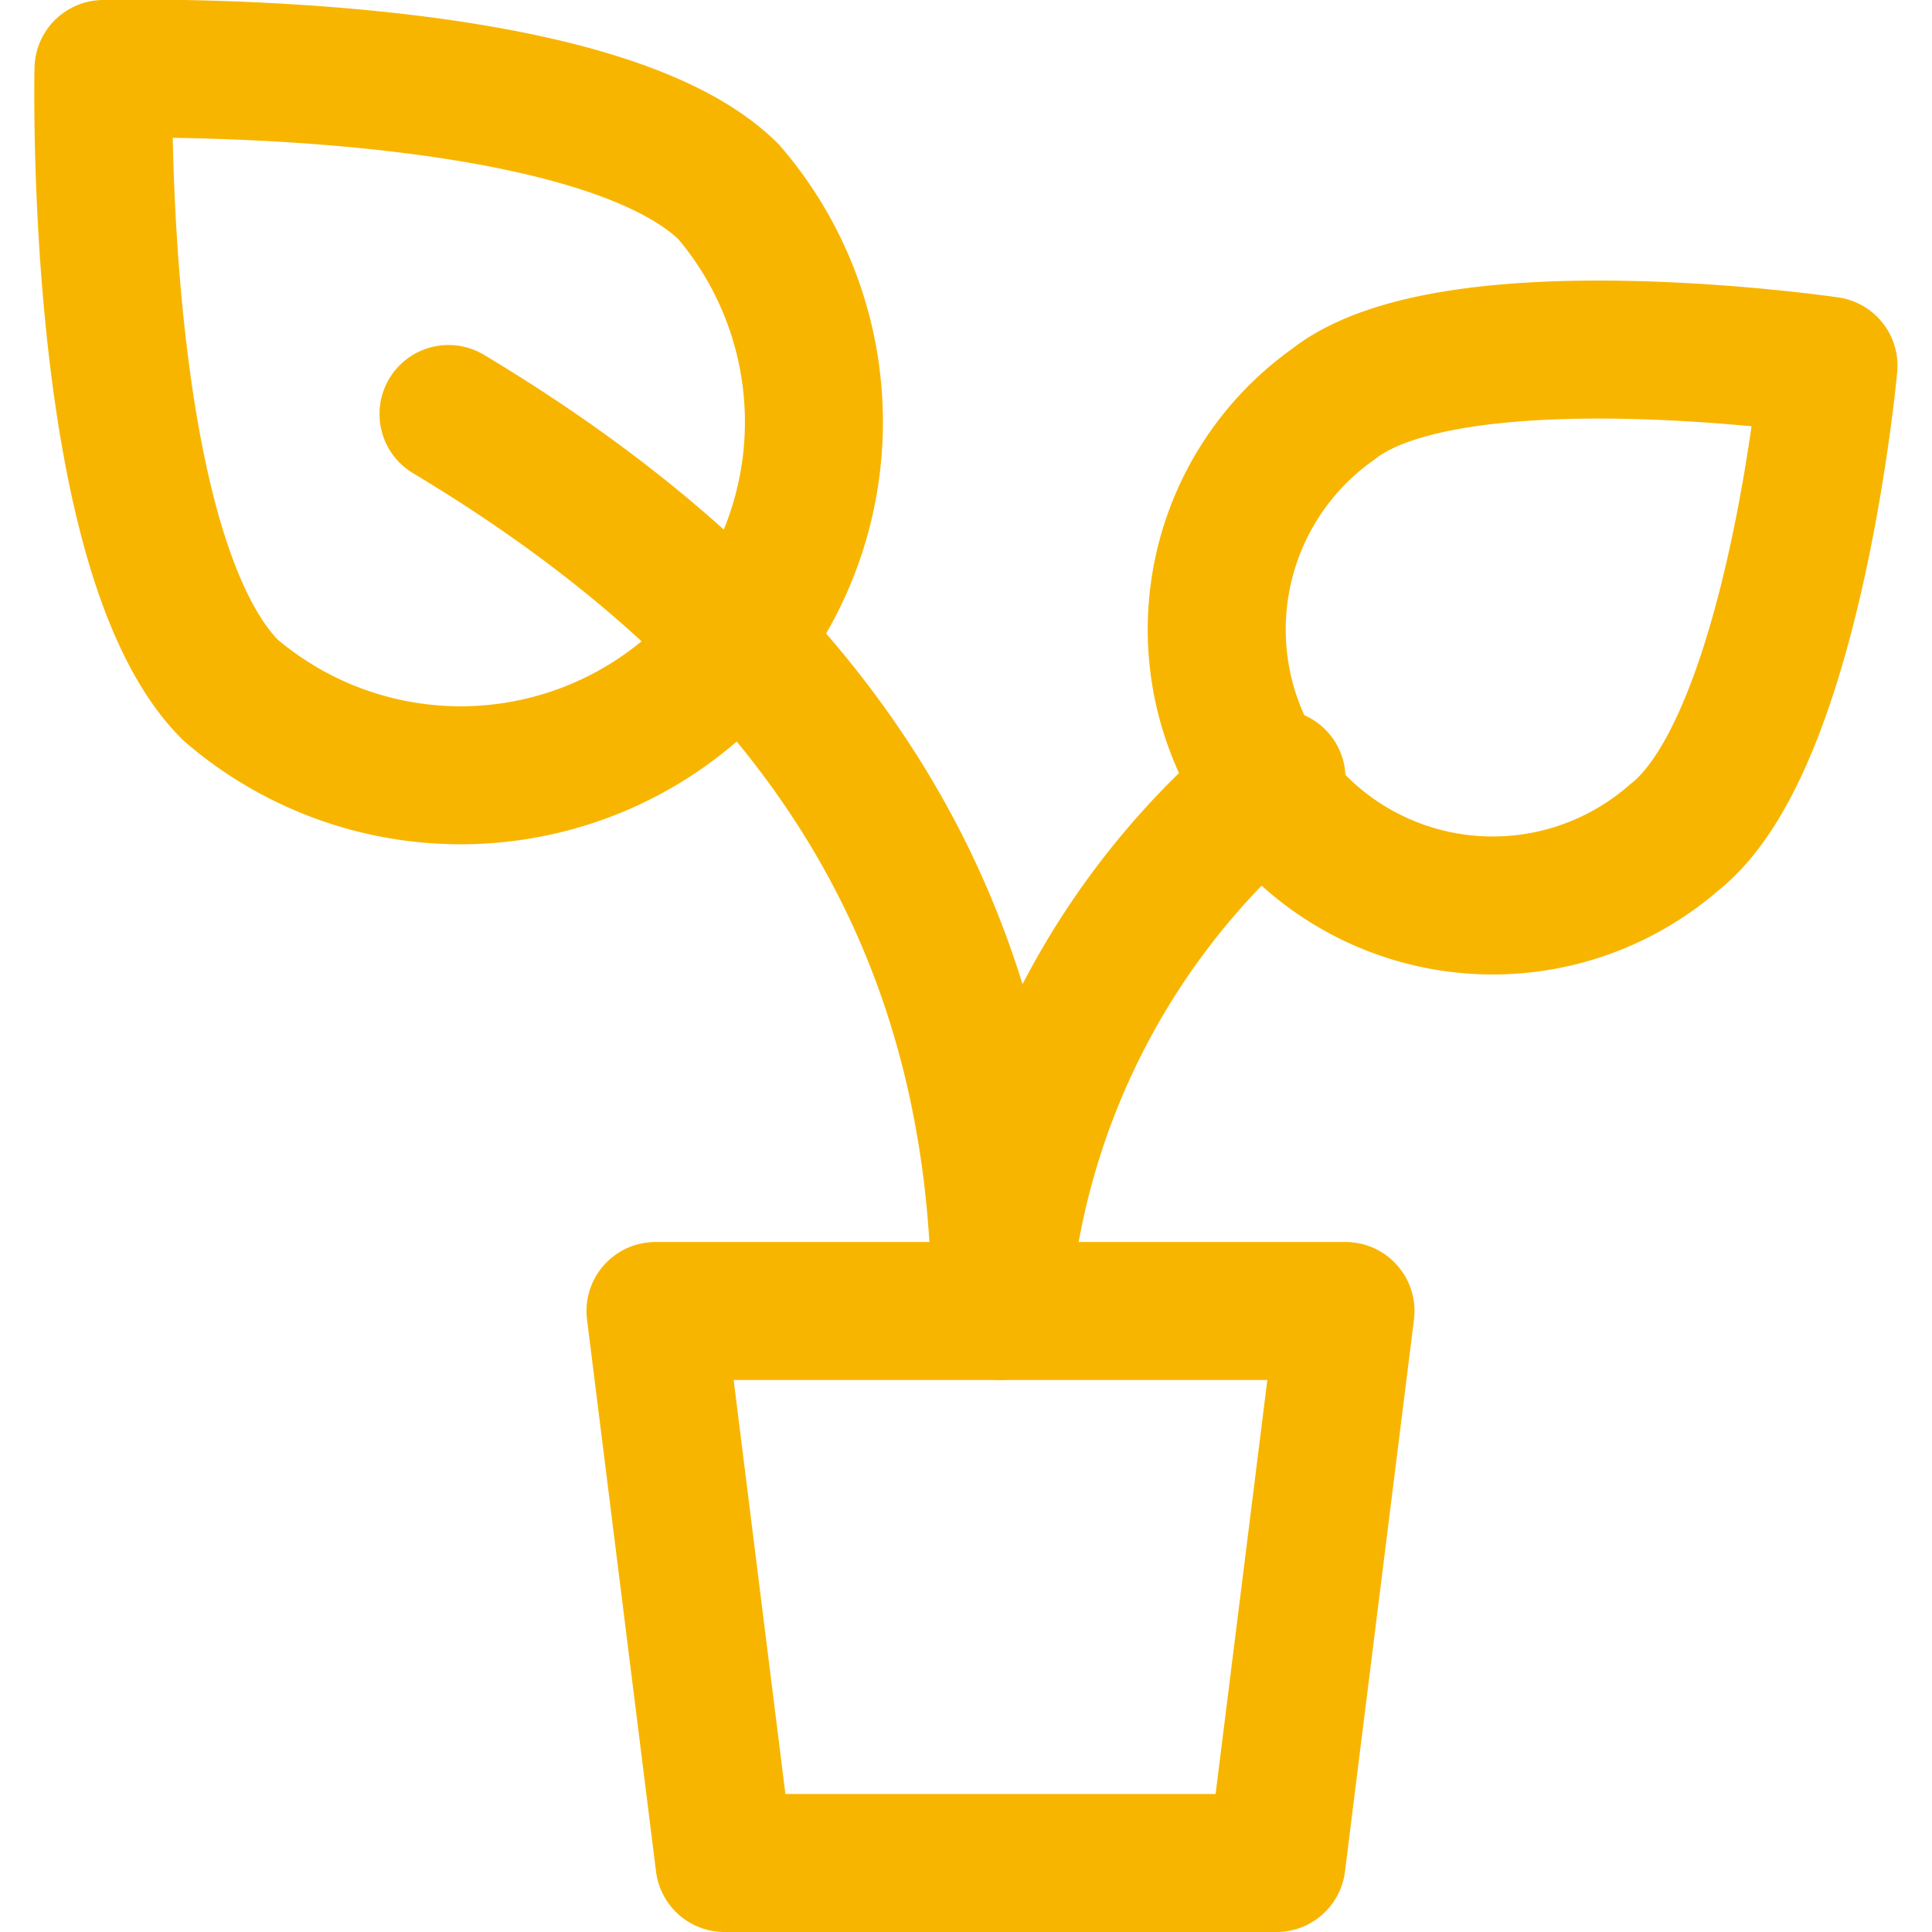<svg xmlns="http://www.w3.org/2000/svg" width="512" height="512" viewBox="0 0 14 14"><g fill="none" stroke="#f8b500" stroke-linecap="round" stroke-linejoin="round"><path d="M9.25 13.5h-4l-.5-4h5l-.5 4zm2.88-7.43a2 2 0 1 1-2.47-3.14c.86-.68 3.59-.28 3.59-.28S13 5.39 12.13 6.07Z"/><path d="M9.25 5.64a5.5 5.5 0 0 0-2 3.86c0-3-1.5-5-4-6.5"/><path d="M1.67 5a2.56 2.56 0 0 0 3.61-3.61C4.28.4.75.5.75.5S.67 4 1.67 5Z"/></g></svg>